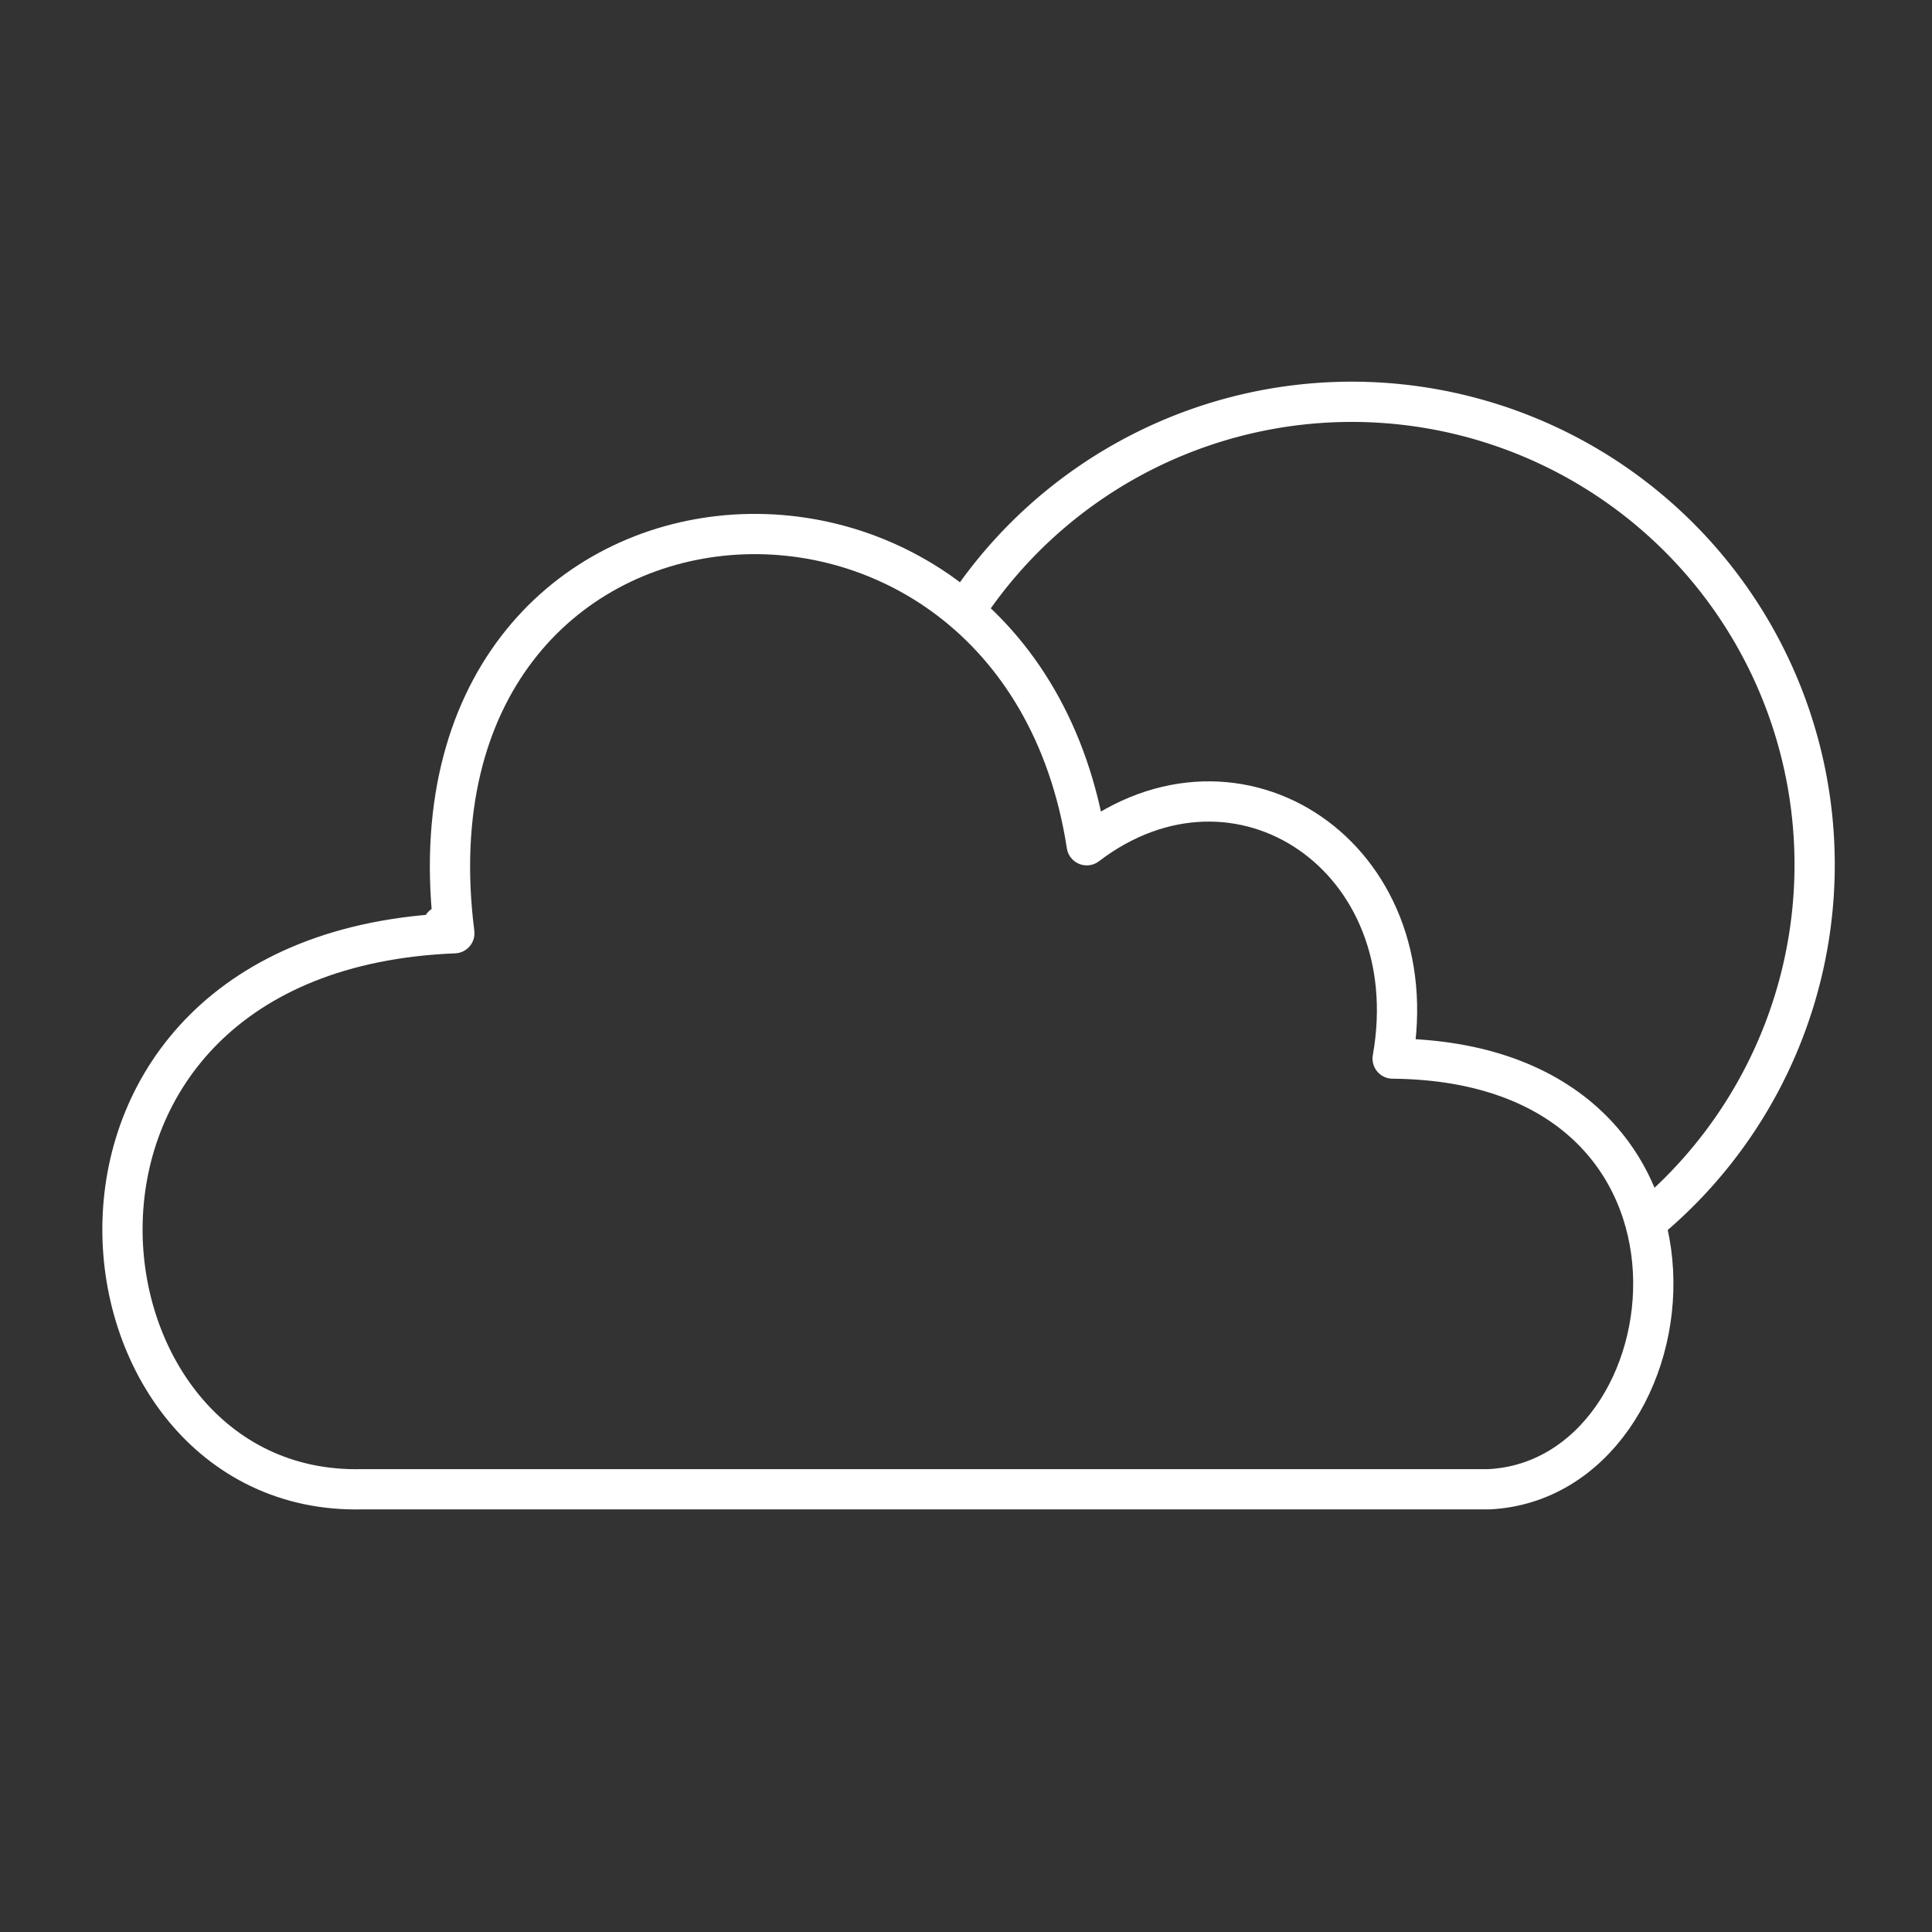<?xml version="1.0" encoding="UTF-8" standalone="no"?>
<svg
   xmlns="http://www.w3.org/2000/svg"
   id="svg8"
   version="1.1"
   viewBox="0 0 48 48">
  <rect x="0" y="0" width="48" height="48" fill="#333333" stroke="none"/>
  <defs
     id="defs4">
    <style
       id="style2">.a{fill:none;stroke:#fff;stroke-linecap:round;stroke-linejoin:round;}</style>
  </defs>
  <path
     id="path1"
     d="M 11.288,23.186 C 9.739,10.956 25.273,9.814 27,21 c 3.761,-2.87 8.488,0.3 7.6,5.3 8.87,0.08 7.578,10.433 2.4,10.7 H 9 C 1.434,37.188 -0.075,23.639 11.288,23.186 L 11,23"
     class="a" />
  <path
     d="M 24.172,14.876 A 11.5,11.5 0 0 1 35.568,10.155 11.5,11.5 0 0 1 44.682,18.468 11.5,11.5 0 0 1 41.028,30.249"
     id="path2"
     class="a" />
</svg>
